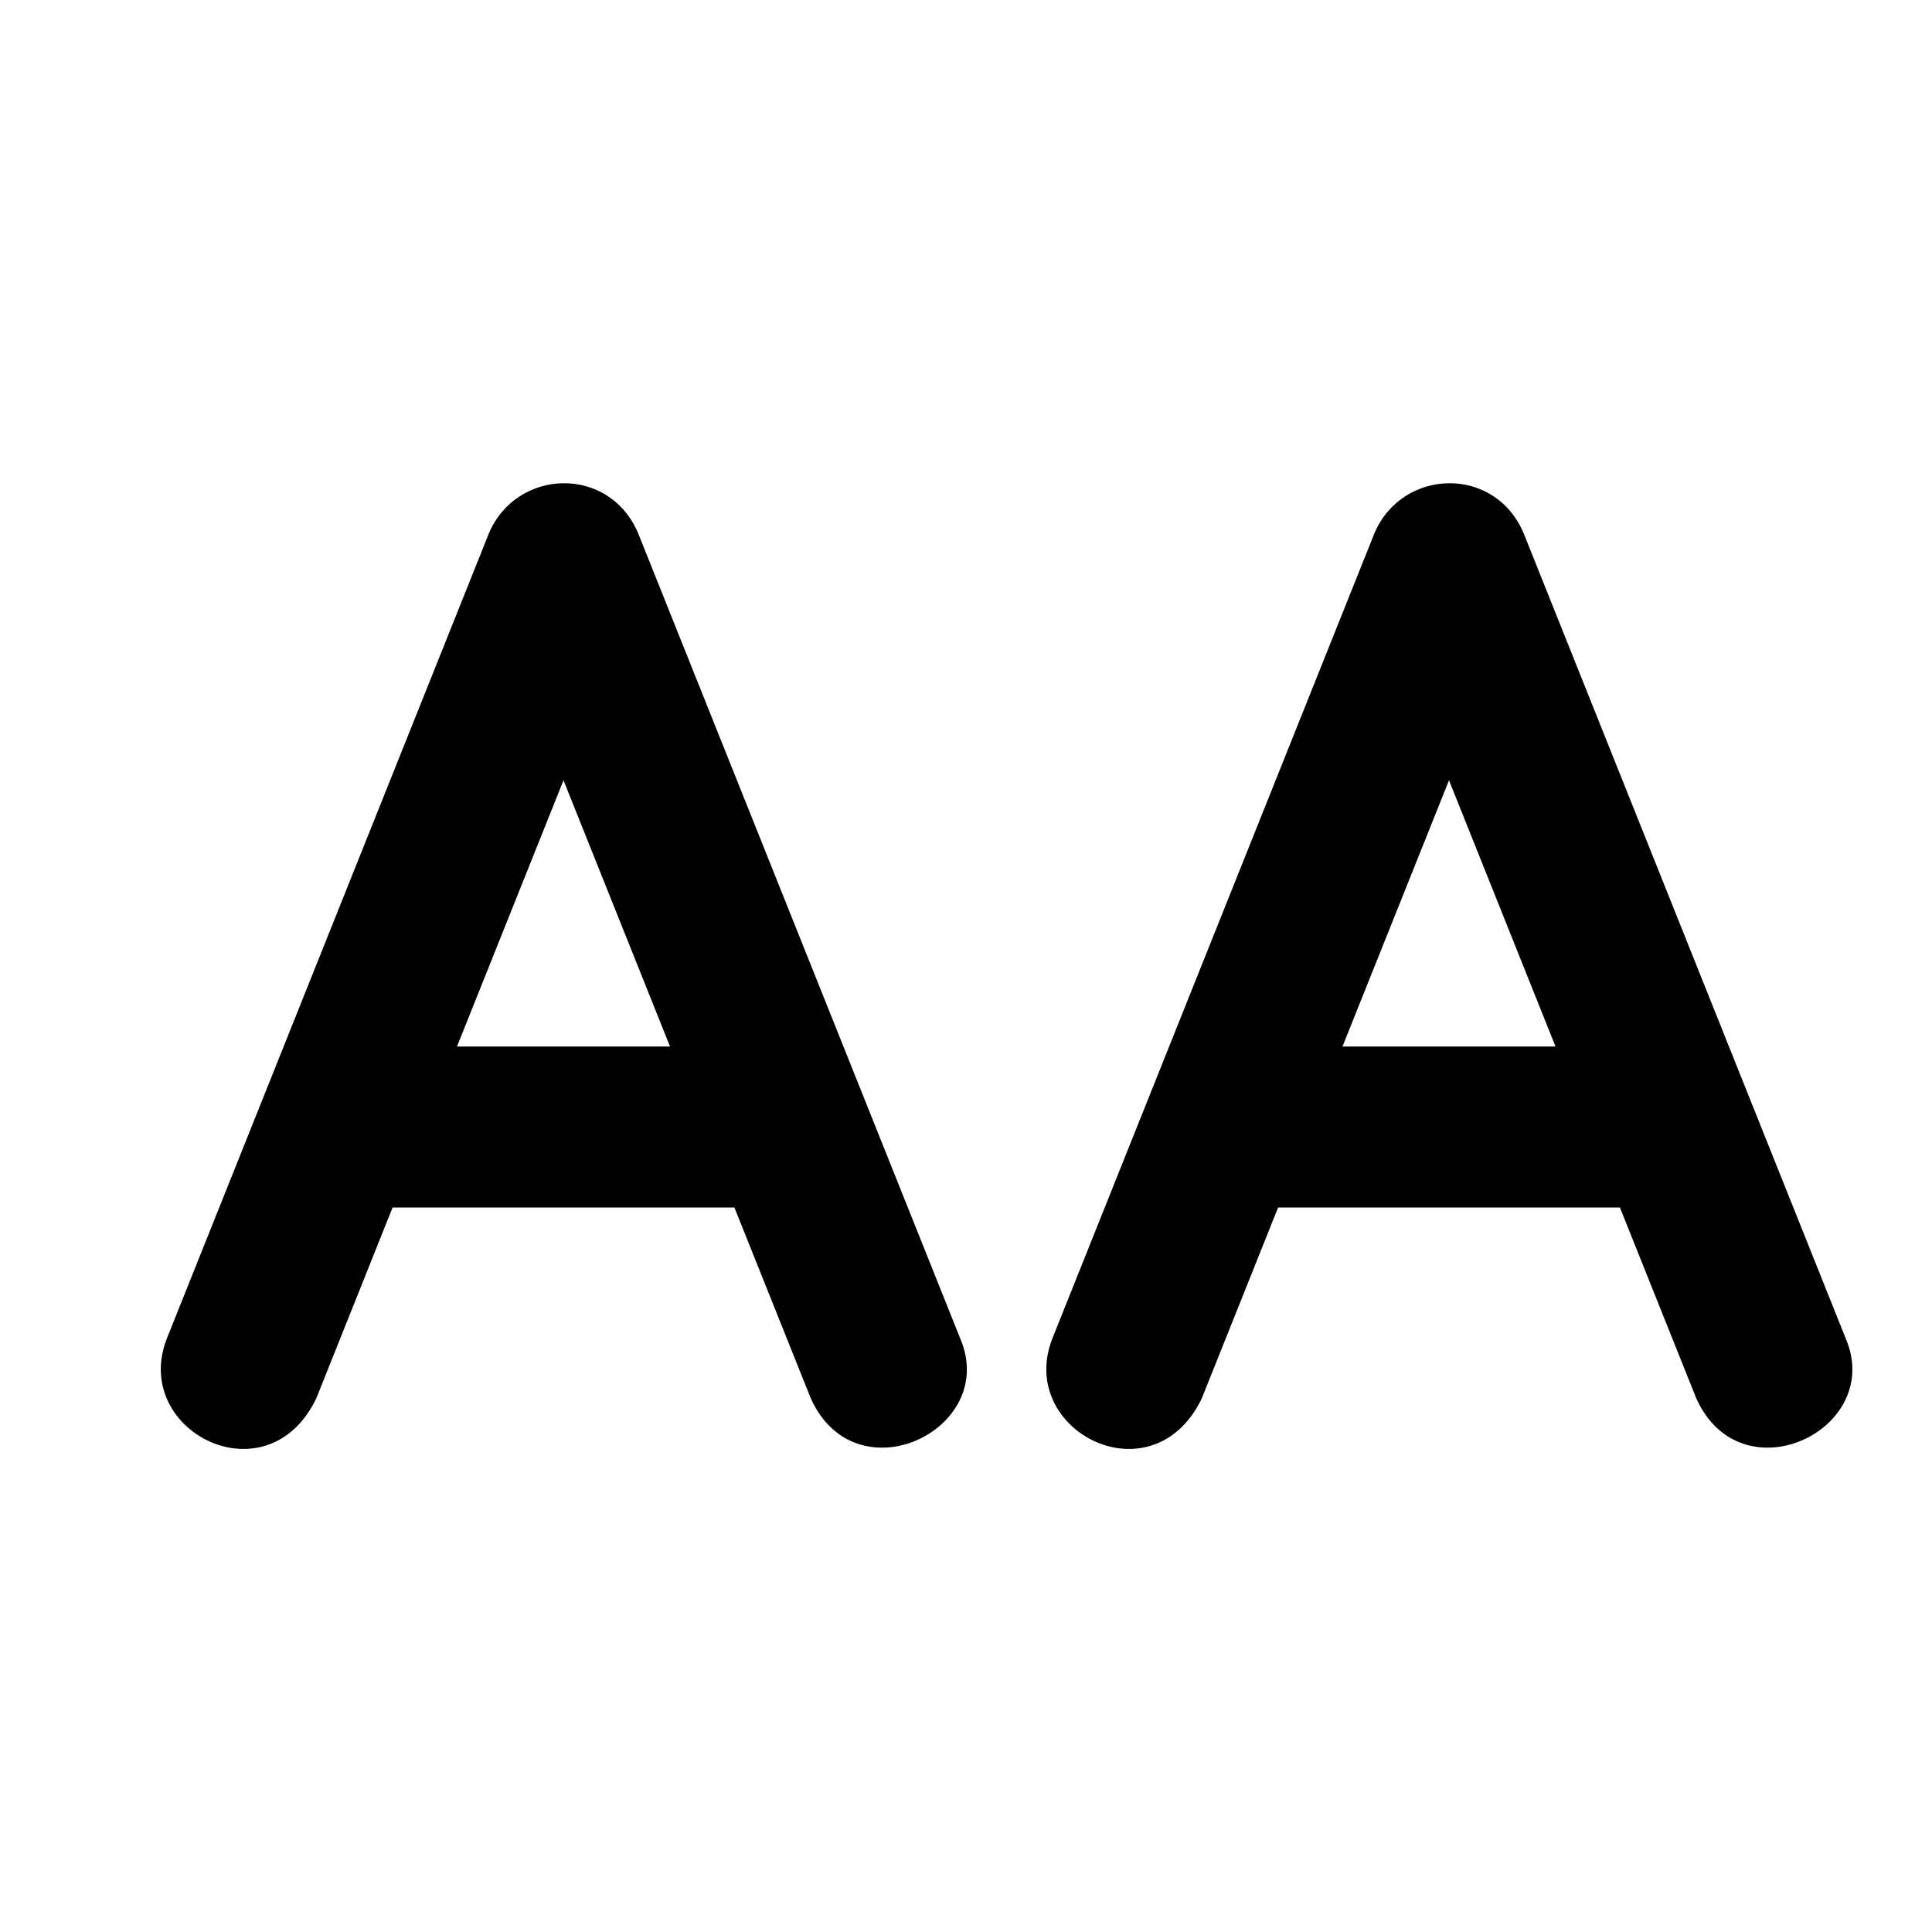 <svg xmlns="http://www.w3.org/2000/svg" width="24" height="24" viewBox="0 0 24 24">
  <path d="M7.93,6.631 L11.929,16.629 C12.411,17.759 10.632,18.614 10.072,17.371 L9.123,15 L4.877,15 L3.929,17.371 C3.32,18.639 1.624,17.78 2.072,16.629 L6.071,6.631 C6.41,5.816 7.572,5.771 7.93,6.631 Z M18.93,6.631 L22.929,16.629 C23.411,17.759 21.632,18.614 21.072,17.371 L20.123,15 L15.877,15 L14.929,17.371 C14.32,18.639 12.624,17.78 13.072,16.629 L17.071,6.631 C17.41,5.816 18.572,5.771 18.93,6.631 Z M7,9.693 L5.677,13 L8.323,13 L7,9.693 Z M18,9.693 L16.677,13 L19.323,13 L18,9.693 Z"/>
</svg>
